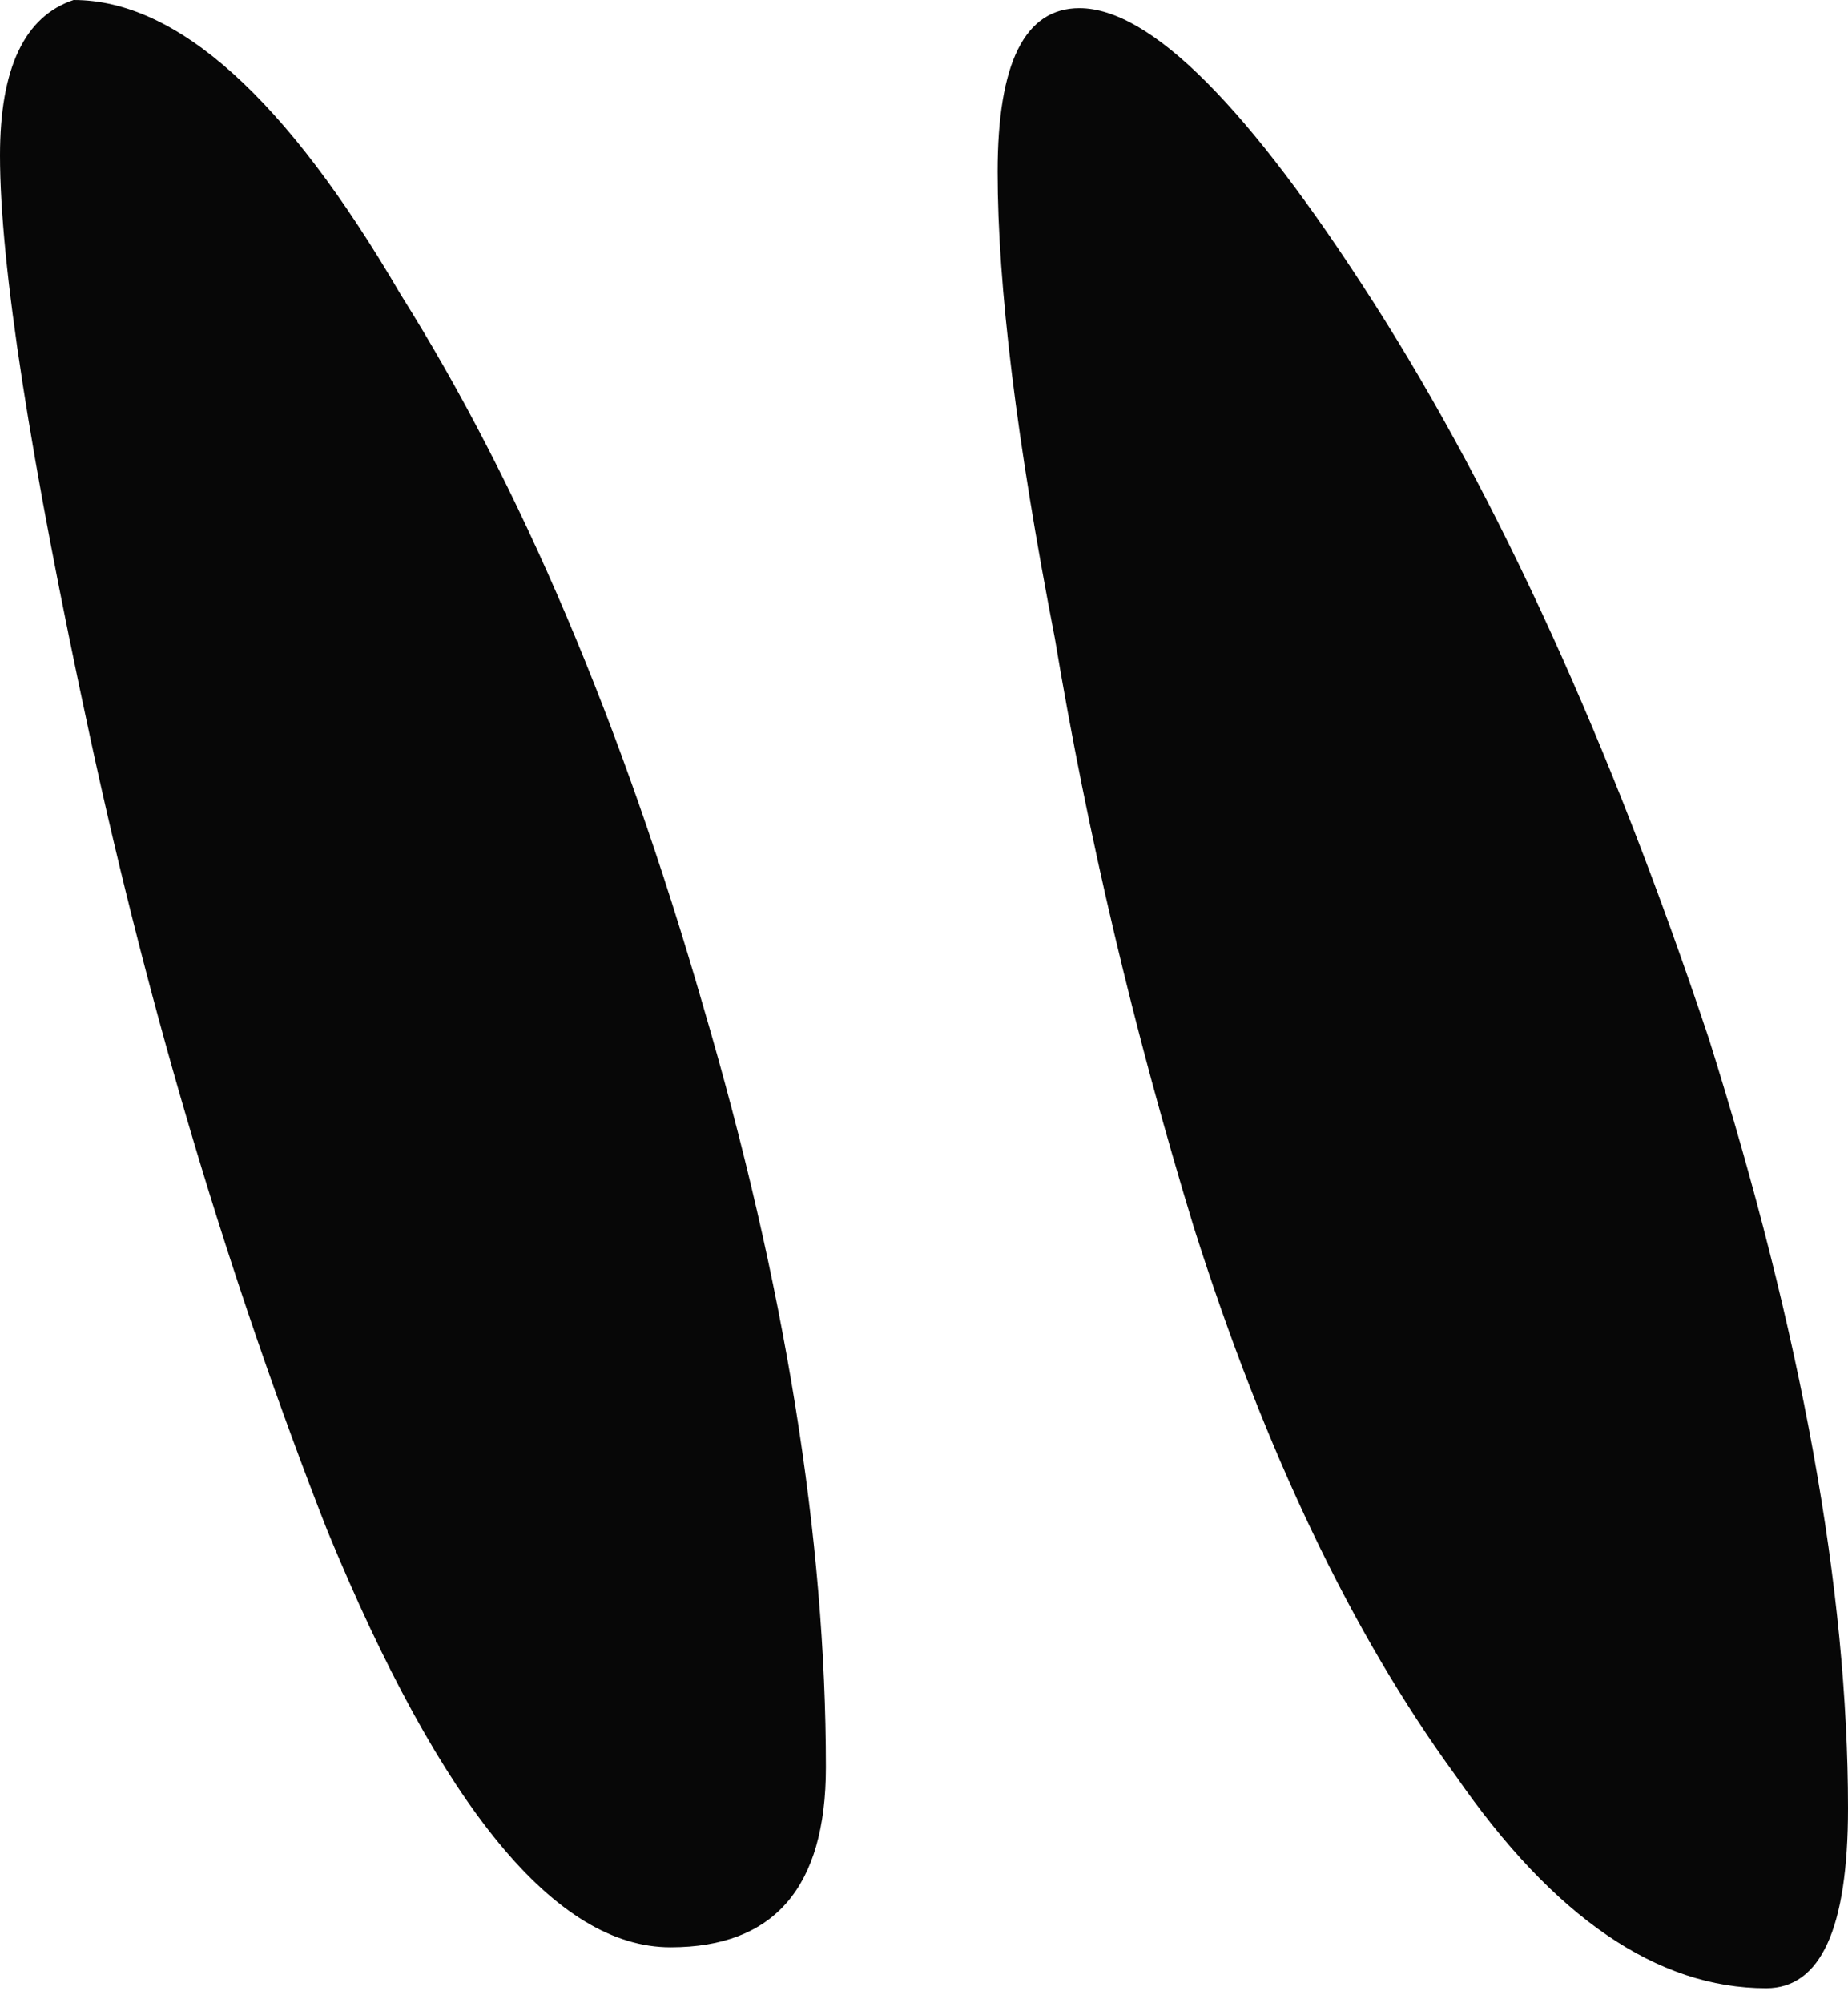 <svg width="24" height="26" viewBox="0 0 24 26" fill="none" xmlns="http://www.w3.org/2000/svg">
<path d="M8.708 25.274C10.053 25.274 10.726 24.496 10.726 22.938C10.726 19.965 10.195 16.673 9.133 13.062C8.071 9.381 6.761 6.301 5.204 3.823C3.717 1.274 2.301 0 0.956 0C0.319 0.212 0 0.885 0 2.018C0 3.434 0.389 5.947 1.168 9.558C1.947 13.168 2.973 16.602 4.248 19.858C5.735 23.469 7.221 25.274 8.708 25.274ZM22.938 25.805C23.646 25.805 24 25.027 24 23.469C24 20.637 23.398 17.31 22.195 13.487C20.92 9.664 19.469 6.478 17.841 3.929C16.212 1.381 14.938 0.106 14.018 0.106C13.31 0.106 12.956 0.814 12.956 2.23C12.956 3.717 13.204 5.735 13.699 8.283C14.124 10.832 14.726 13.38 15.504 15.929C16.425 18.832 17.558 21.203 18.903 23.044C20.177 24.885 21.522 25.805 22.938 25.805Z" fill="#070707"/>
</svg>
